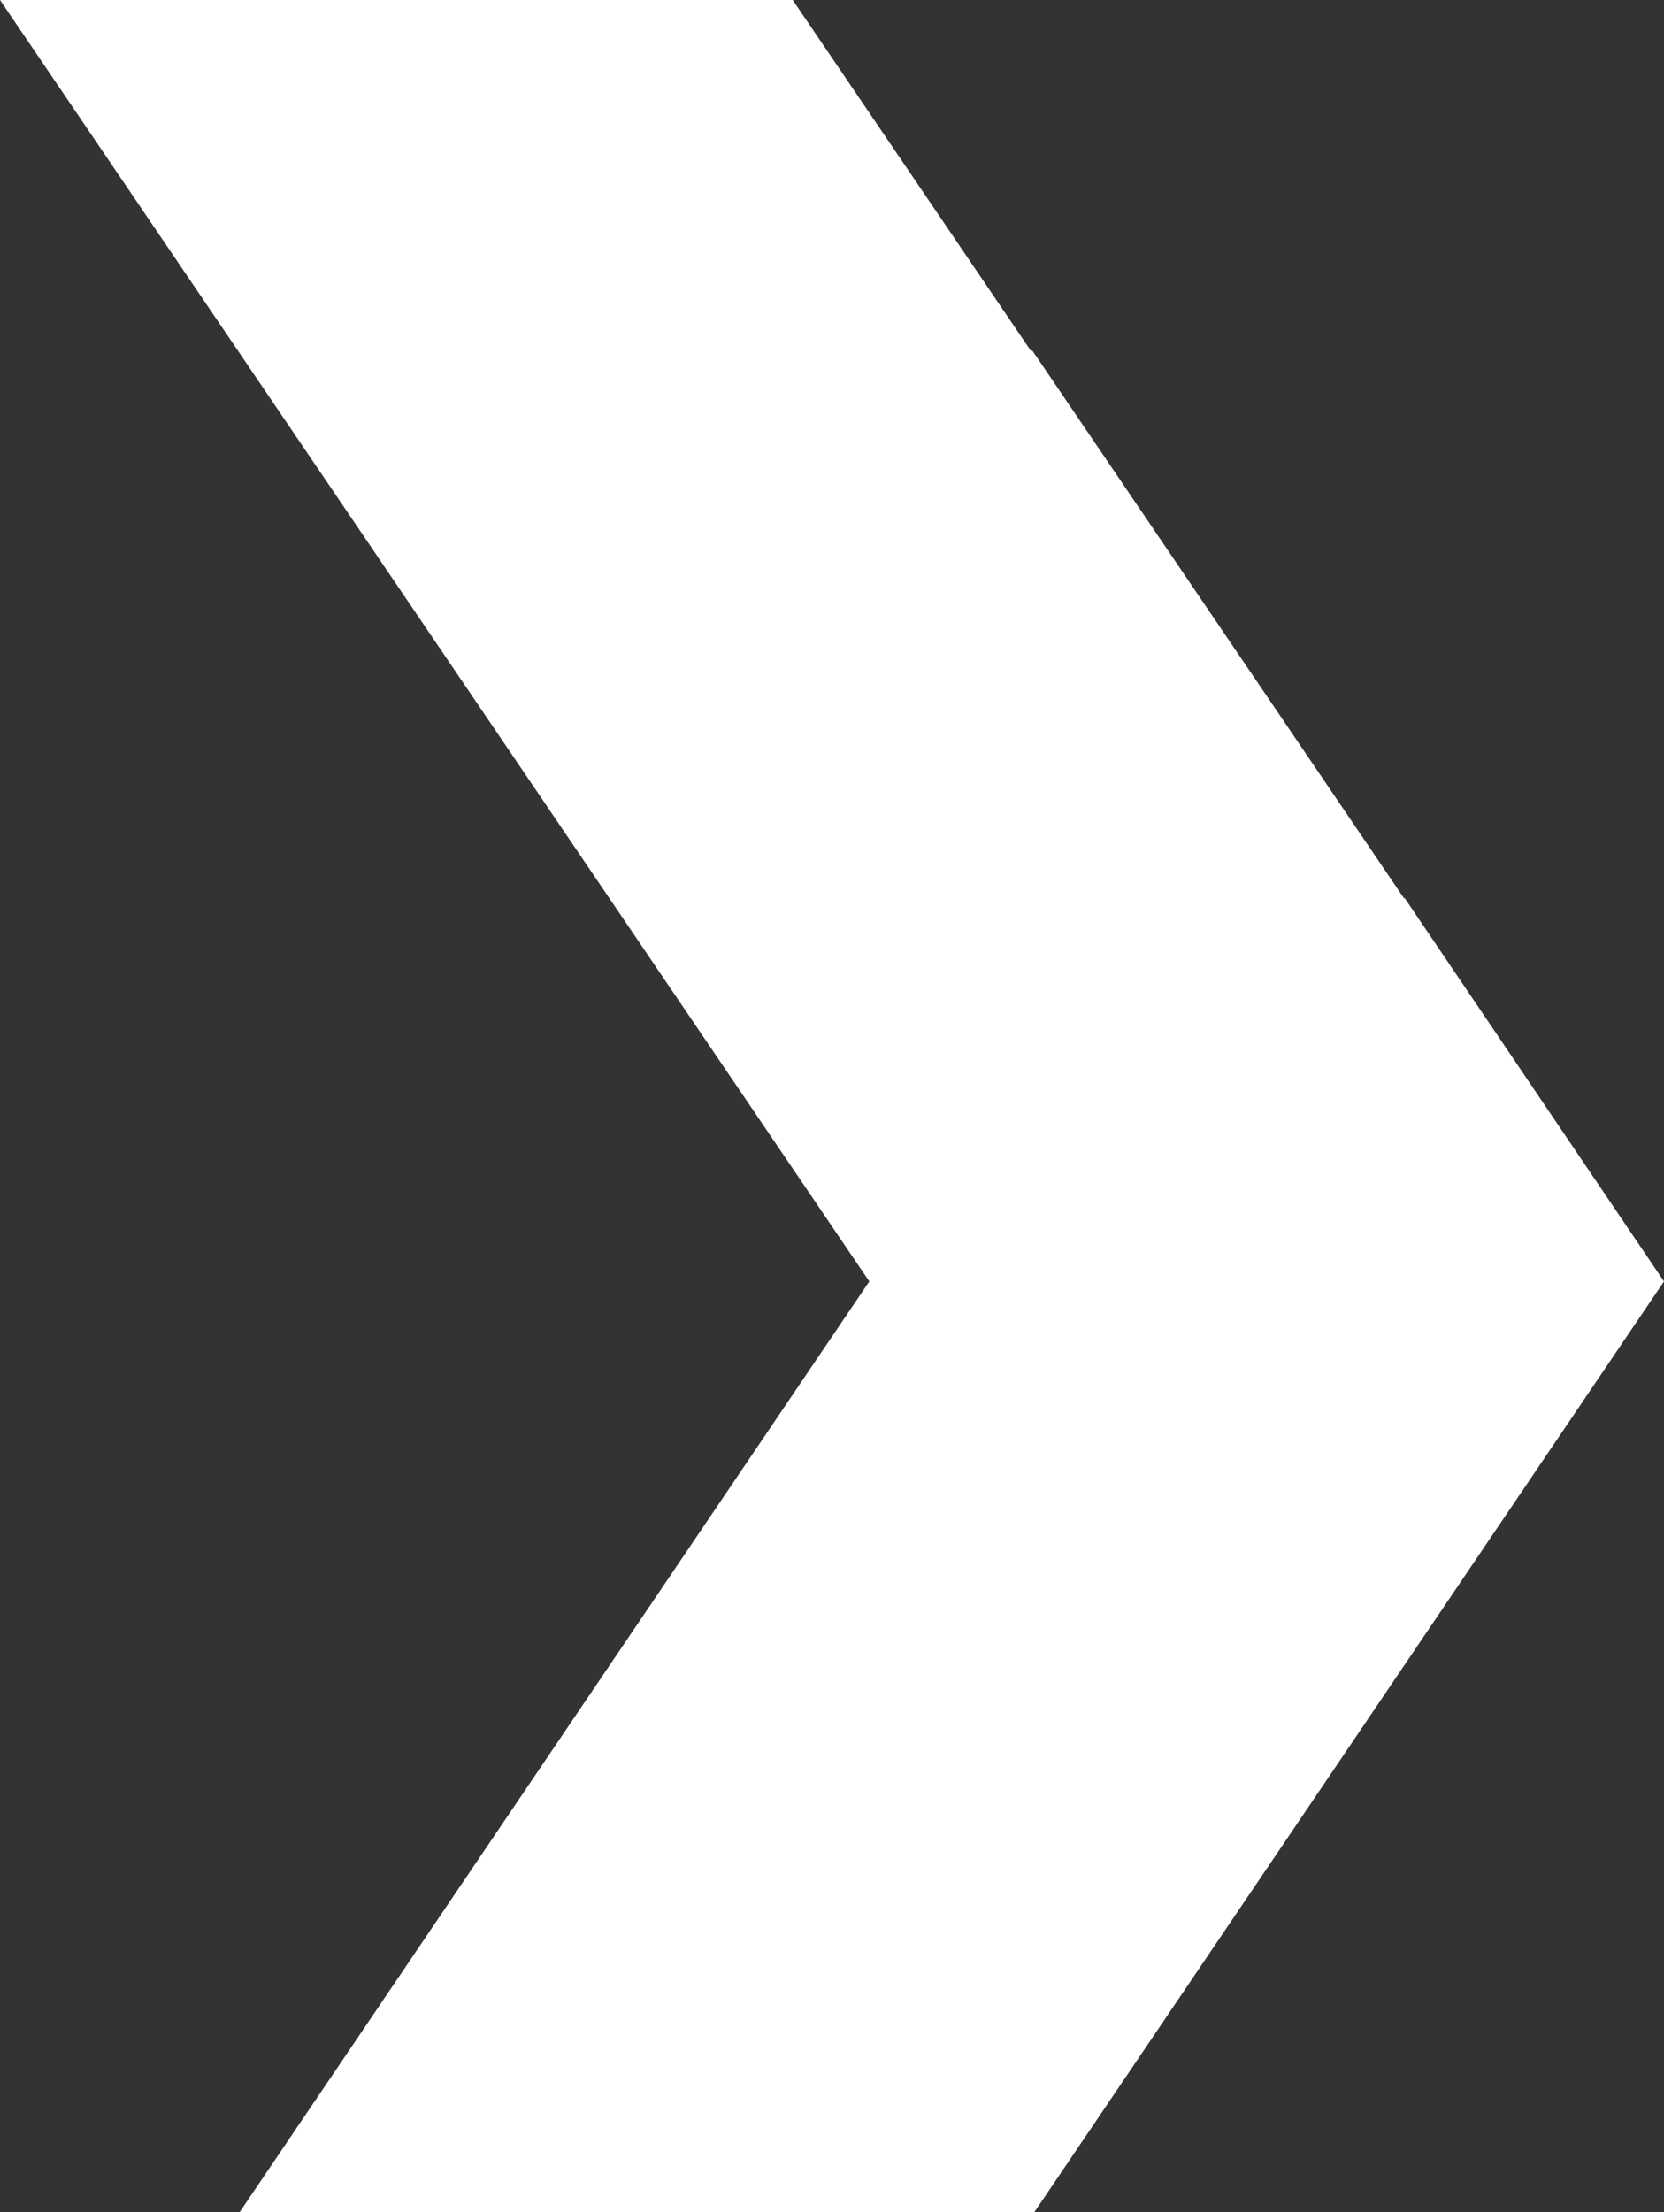 <?xml version="1.0" encoding="UTF-8"?>
<svg id="Layer_1" data-name="Layer 1" xmlns="http://www.w3.org/2000/svg" viewBox="0 0 201.81 268.19">
  <rect x="0" y="0" width="201.81" height="268.19" fill="#333333" stroke="none"/>
  <defs>
    <style>
      .cls-1 {
        fill: #fff;
      }
    </style>
  </defs>
  <path class="cls-1" d="m170.35,108.86l-.05.07-45.09-66.42h-.2L96.14,0H0c35.14,51.78,70.29,103.57,105.43,155.35-25.46,37.61-50.91,75.23-76.37,112.84h96.38l76.37-112.84-31.46-46.49Z"/>
</svg>